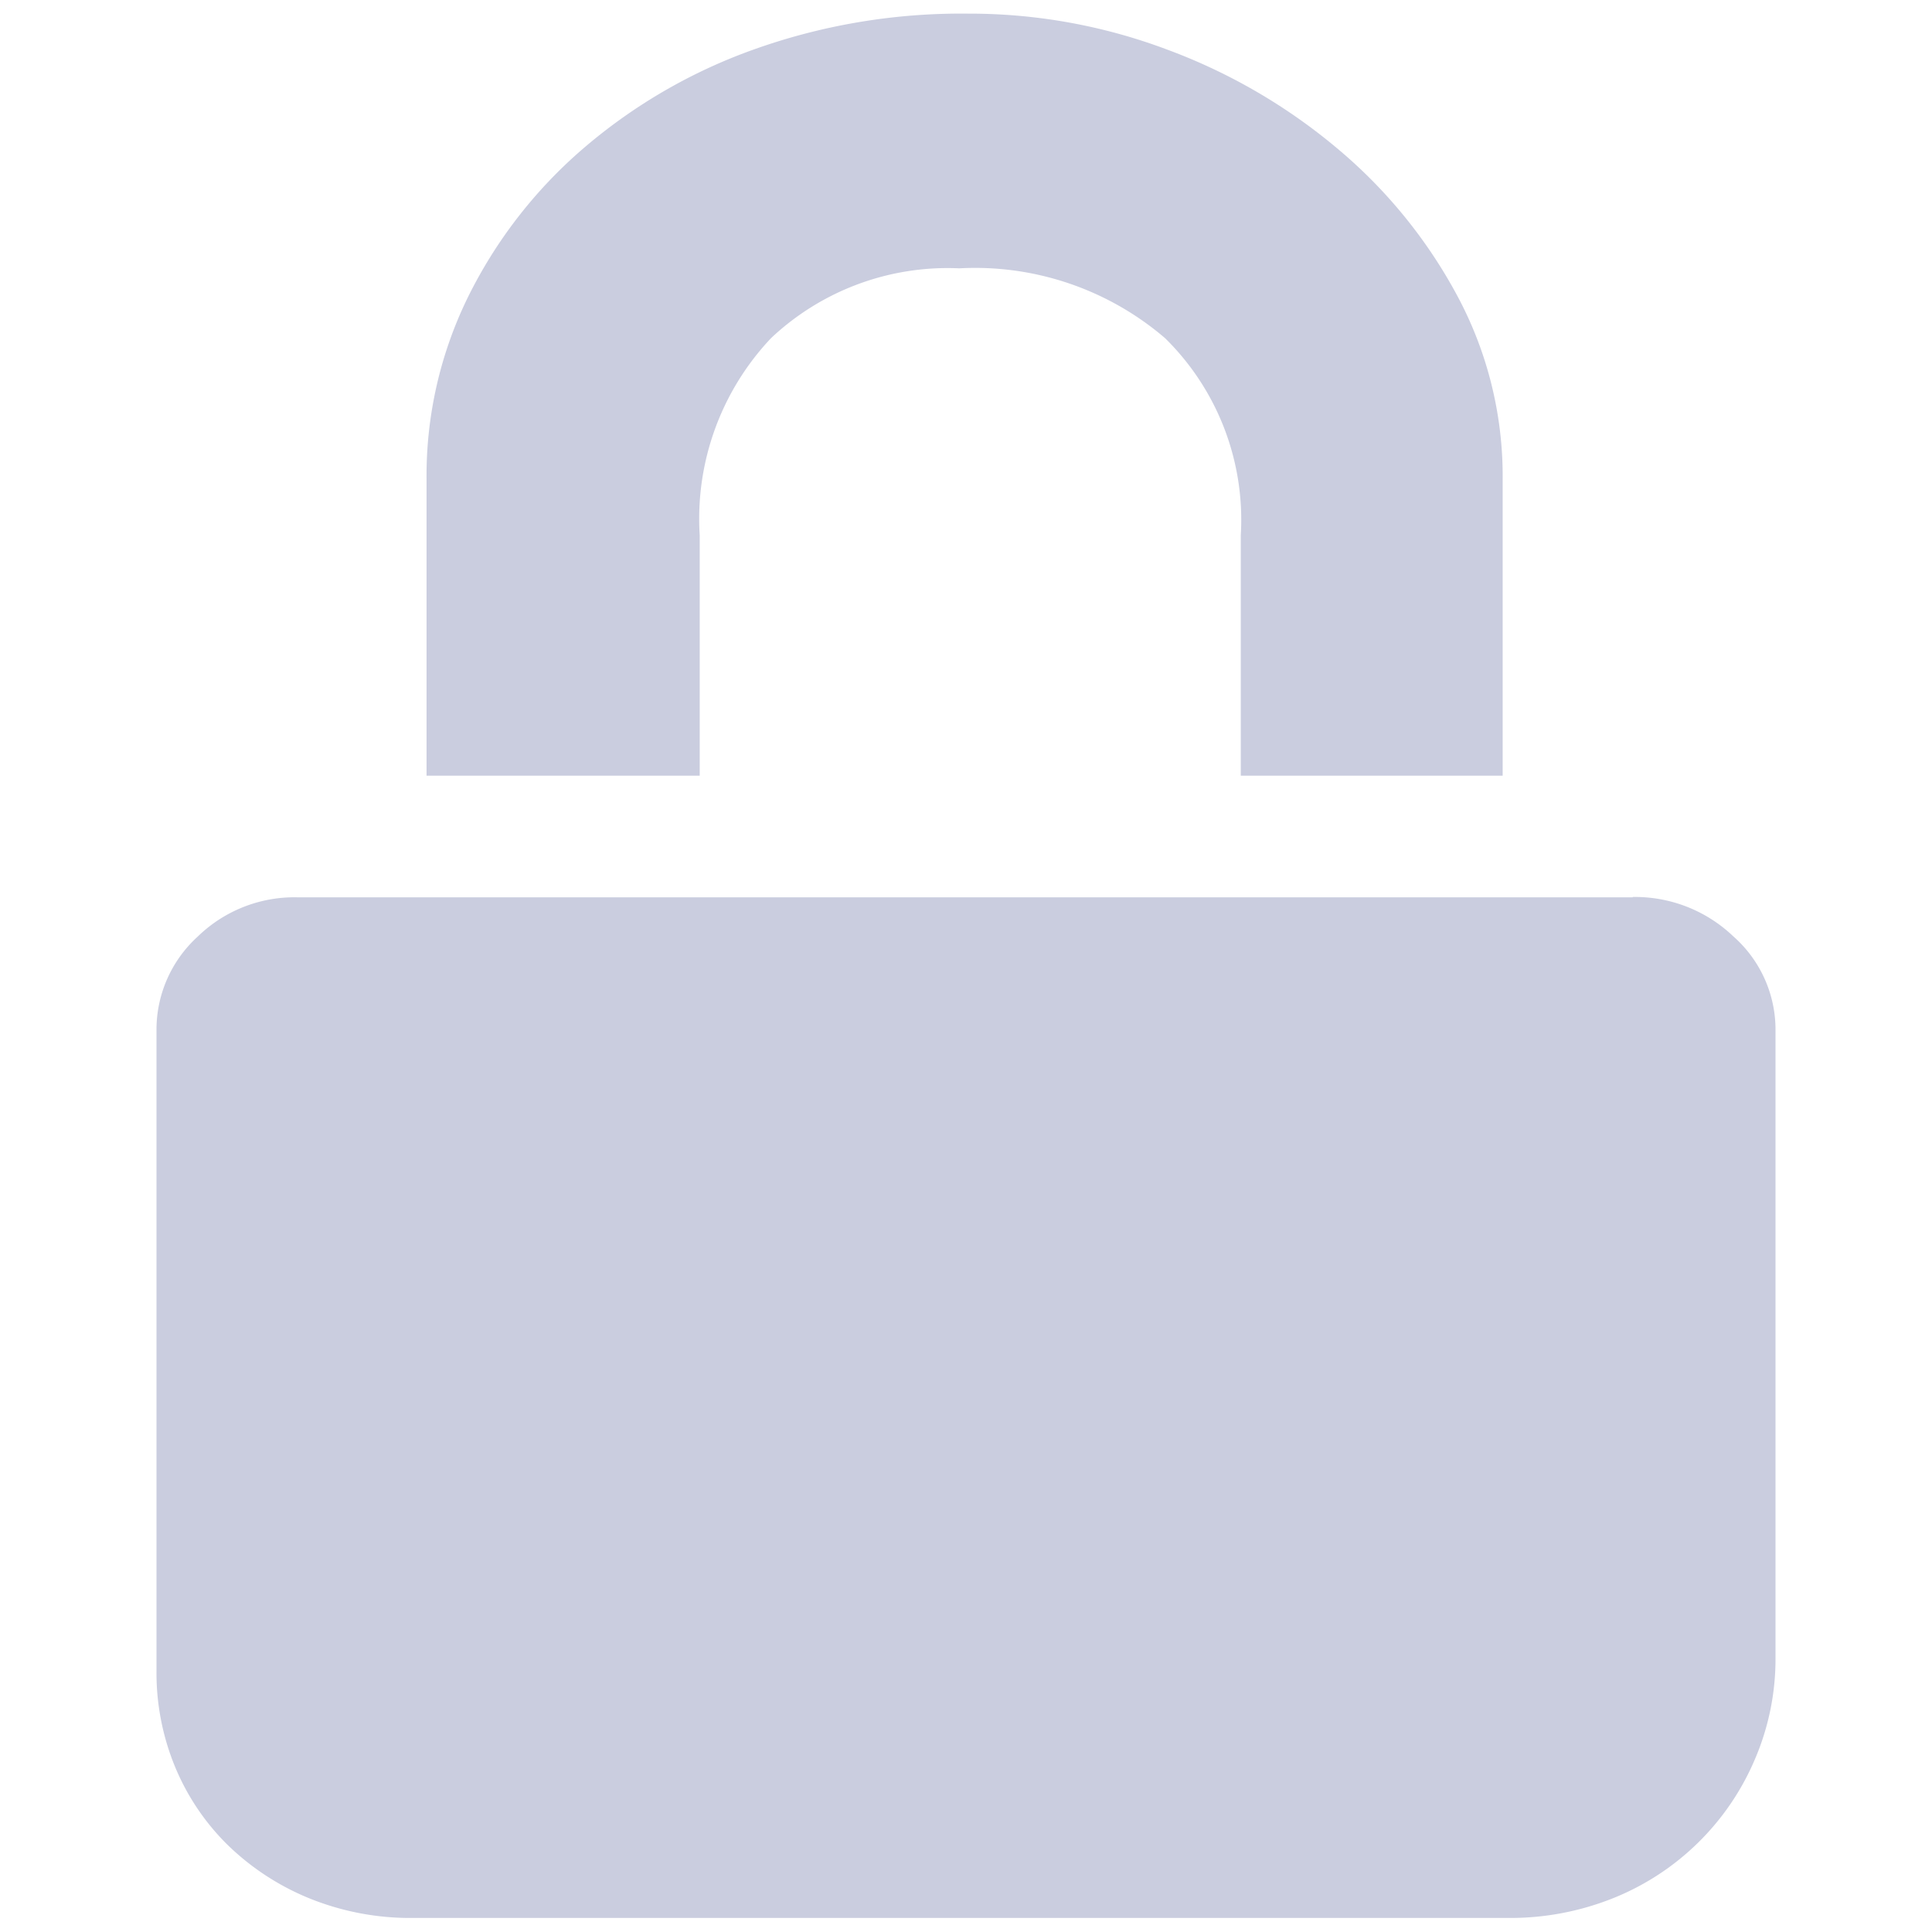 <svg xmlns="http://www.w3.org/2000/svg" width="18" height="18" viewBox="0 0 18 18"><defs><style>.a{fill:#ffa0a0;opacity:0;}.b{fill:#cacddf;}</style></defs><g transform="translate(-1302 -468)"><rect class="a" width="18" height="18" transform="translate(1302 468)"/><path class="b" d="M133.445,7.1H130.9V4.333a3.779,3.779,0,0,1,.383-1.686,4.388,4.388,0,0,1,1.059-1.375,5.026,5.026,0,0,1,1.593-.933A5.746,5.746,0,0,1,135.946,0a5.234,5.234,0,0,1,1.865.339,5.342,5.342,0,0,1,1.593.933,4.659,4.659,0,0,1,1.109,1.375,3.553,3.553,0,0,1,.413,1.686V7.1h-2.44V4.86a2.372,2.372,0,0,0-.706-1.837,2.718,2.718,0,0,0-1.916-.65,2.4,2.4,0,0,0-1.754.65,2.45,2.45,0,0,0-.665,1.837V7.1Zm8.692,1.13a1.326,1.326,0,0,1,.938.367,1.158,1.158,0,0,1,.393.876v5.84a2.37,2.37,0,0,1-.192.951,2.408,2.408,0,0,1-1.311,1.29,2.578,2.578,0,0,1-1,.188H130.783a2.5,2.5,0,0,1-.988-.188,2.375,2.375,0,0,1-.756-.5,2.2,2.2,0,0,1-.484-.725,2.294,2.294,0,0,1-.171-.885V9.476a1.172,1.172,0,0,1,.383-.876,1.291,1.291,0,0,1,.928-.367h12.443Z" transform="translate(1175.074 468.127)"/></g></svg>